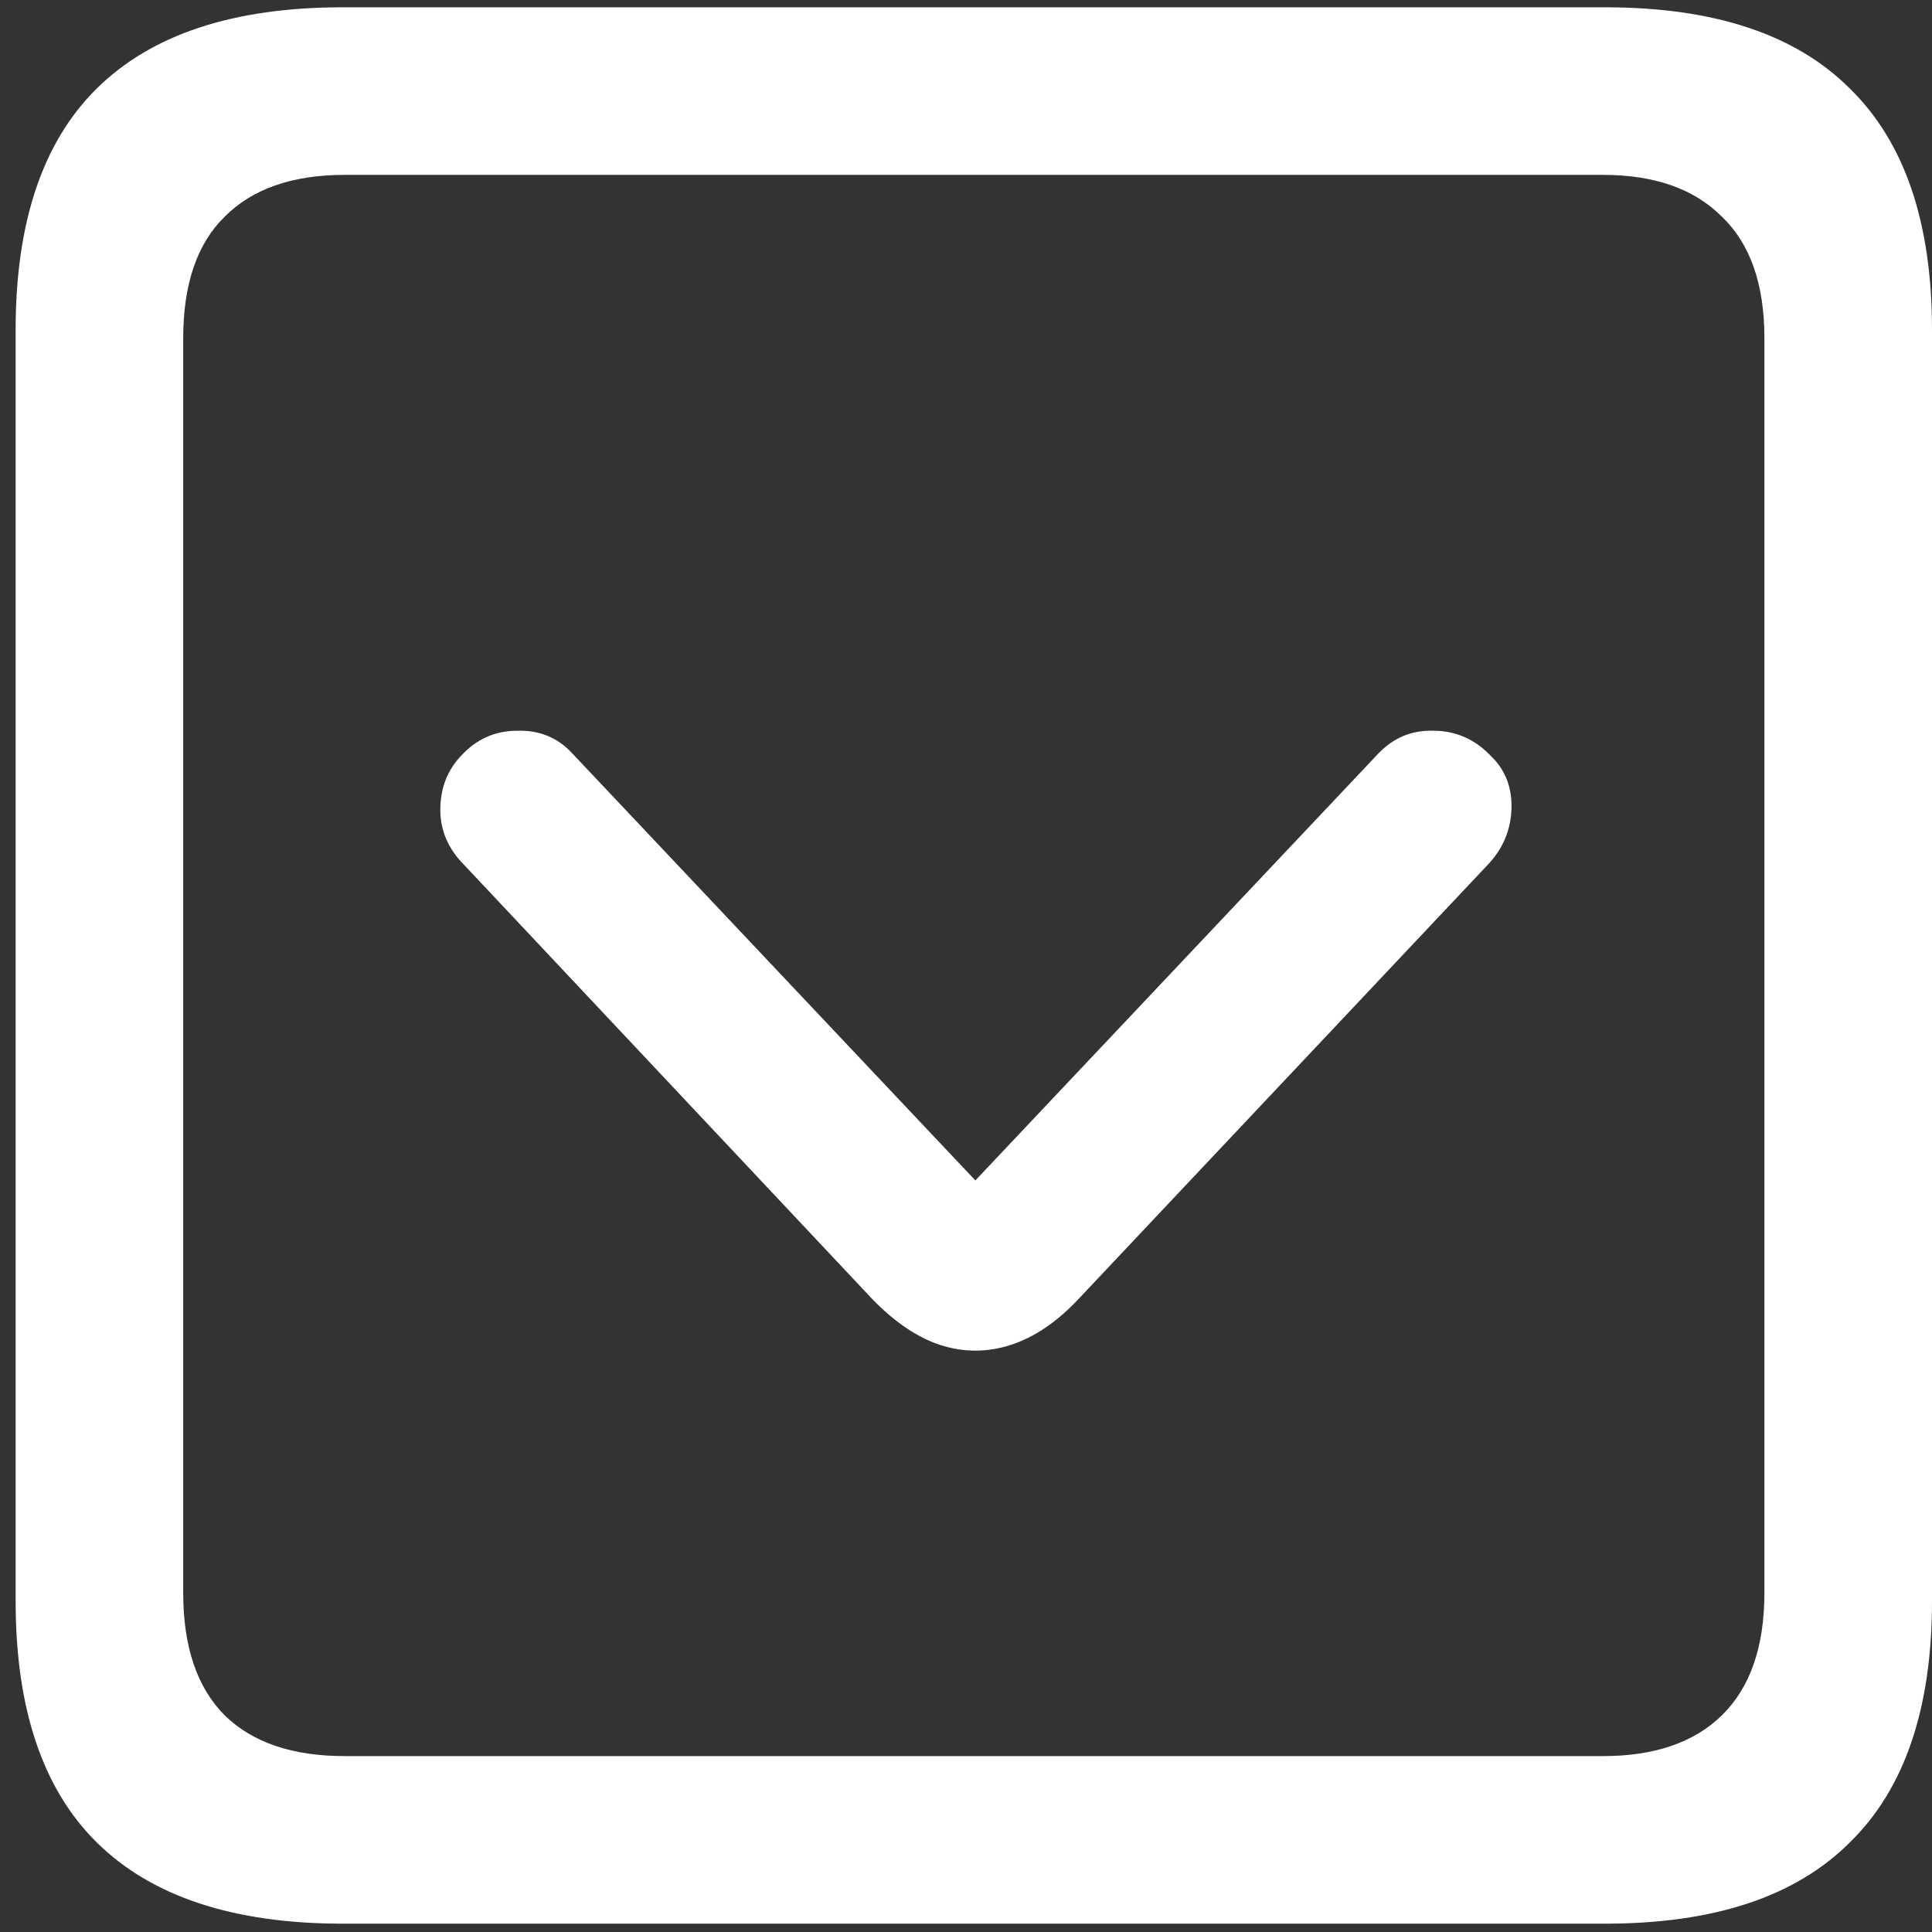 <svg width="116" height="116" viewBox="0 0 116 116" fill="none" xmlns="http://www.w3.org/2000/svg">
<rect x="0" y="0" width="116" height="116" fill="#333333" stroke="none"/>
<path d="M20.562 115.5H96.375C102.917 115.5 107.812 113.875 111.062 110.625C114.354 107.417 116 102.583 116 96.125V19.812C116 13.354 114.354 8.521 111.062 5.312C107.812 2.062 102.917 0.438 96.375 0.438H20.562C14.021 0.438 9.104 2.062 5.812 5.312C2.562 8.521 0.938 13.354 0.938 19.812V96.125C0.938 102.583 2.562 107.417 5.812 110.625C9.104 113.875 14.021 115.5 20.562 115.5ZM20.688 105.438C17.562 105.438 15.167 104.625 13.5 103C11.833 101.333 11 98.875 11 95.625V20.312C11 17.062 11.833 14.625 13.5 13C15.167 11.333 17.562 10.5 20.688 10.5H96.25C99.333 10.5 101.708 11.333 103.375 13C105.083 14.625 105.938 17.062 105.938 20.312V95.625C105.938 98.875 105.083 101.333 103.375 103C101.708 104.625 99.333 105.438 96.25 105.438H20.688ZM64.75 78L89.312 51.938C90.229 50.979 90.708 49.854 90.75 48.562C90.792 47.271 90.375 46.208 89.5 45.375C88.542 44.375 87.396 43.875 86.062 43.875C84.771 43.833 83.667 44.292 82.75 45.25L58.562 70.875L34.375 45.25C33.5 44.292 32.396 43.833 31.062 43.875C29.729 43.875 28.604 44.375 27.688 45.375C26.854 46.25 26.438 47.333 26.438 48.625C26.438 49.875 26.917 50.979 27.875 51.938L52.375 78C53.708 79.375 55.062 80.292 56.438 80.75C57.854 81.208 59.271 81.208 60.688 80.75C62.104 80.292 63.458 79.375 64.75 78Z" fill="white"/>
</svg>
